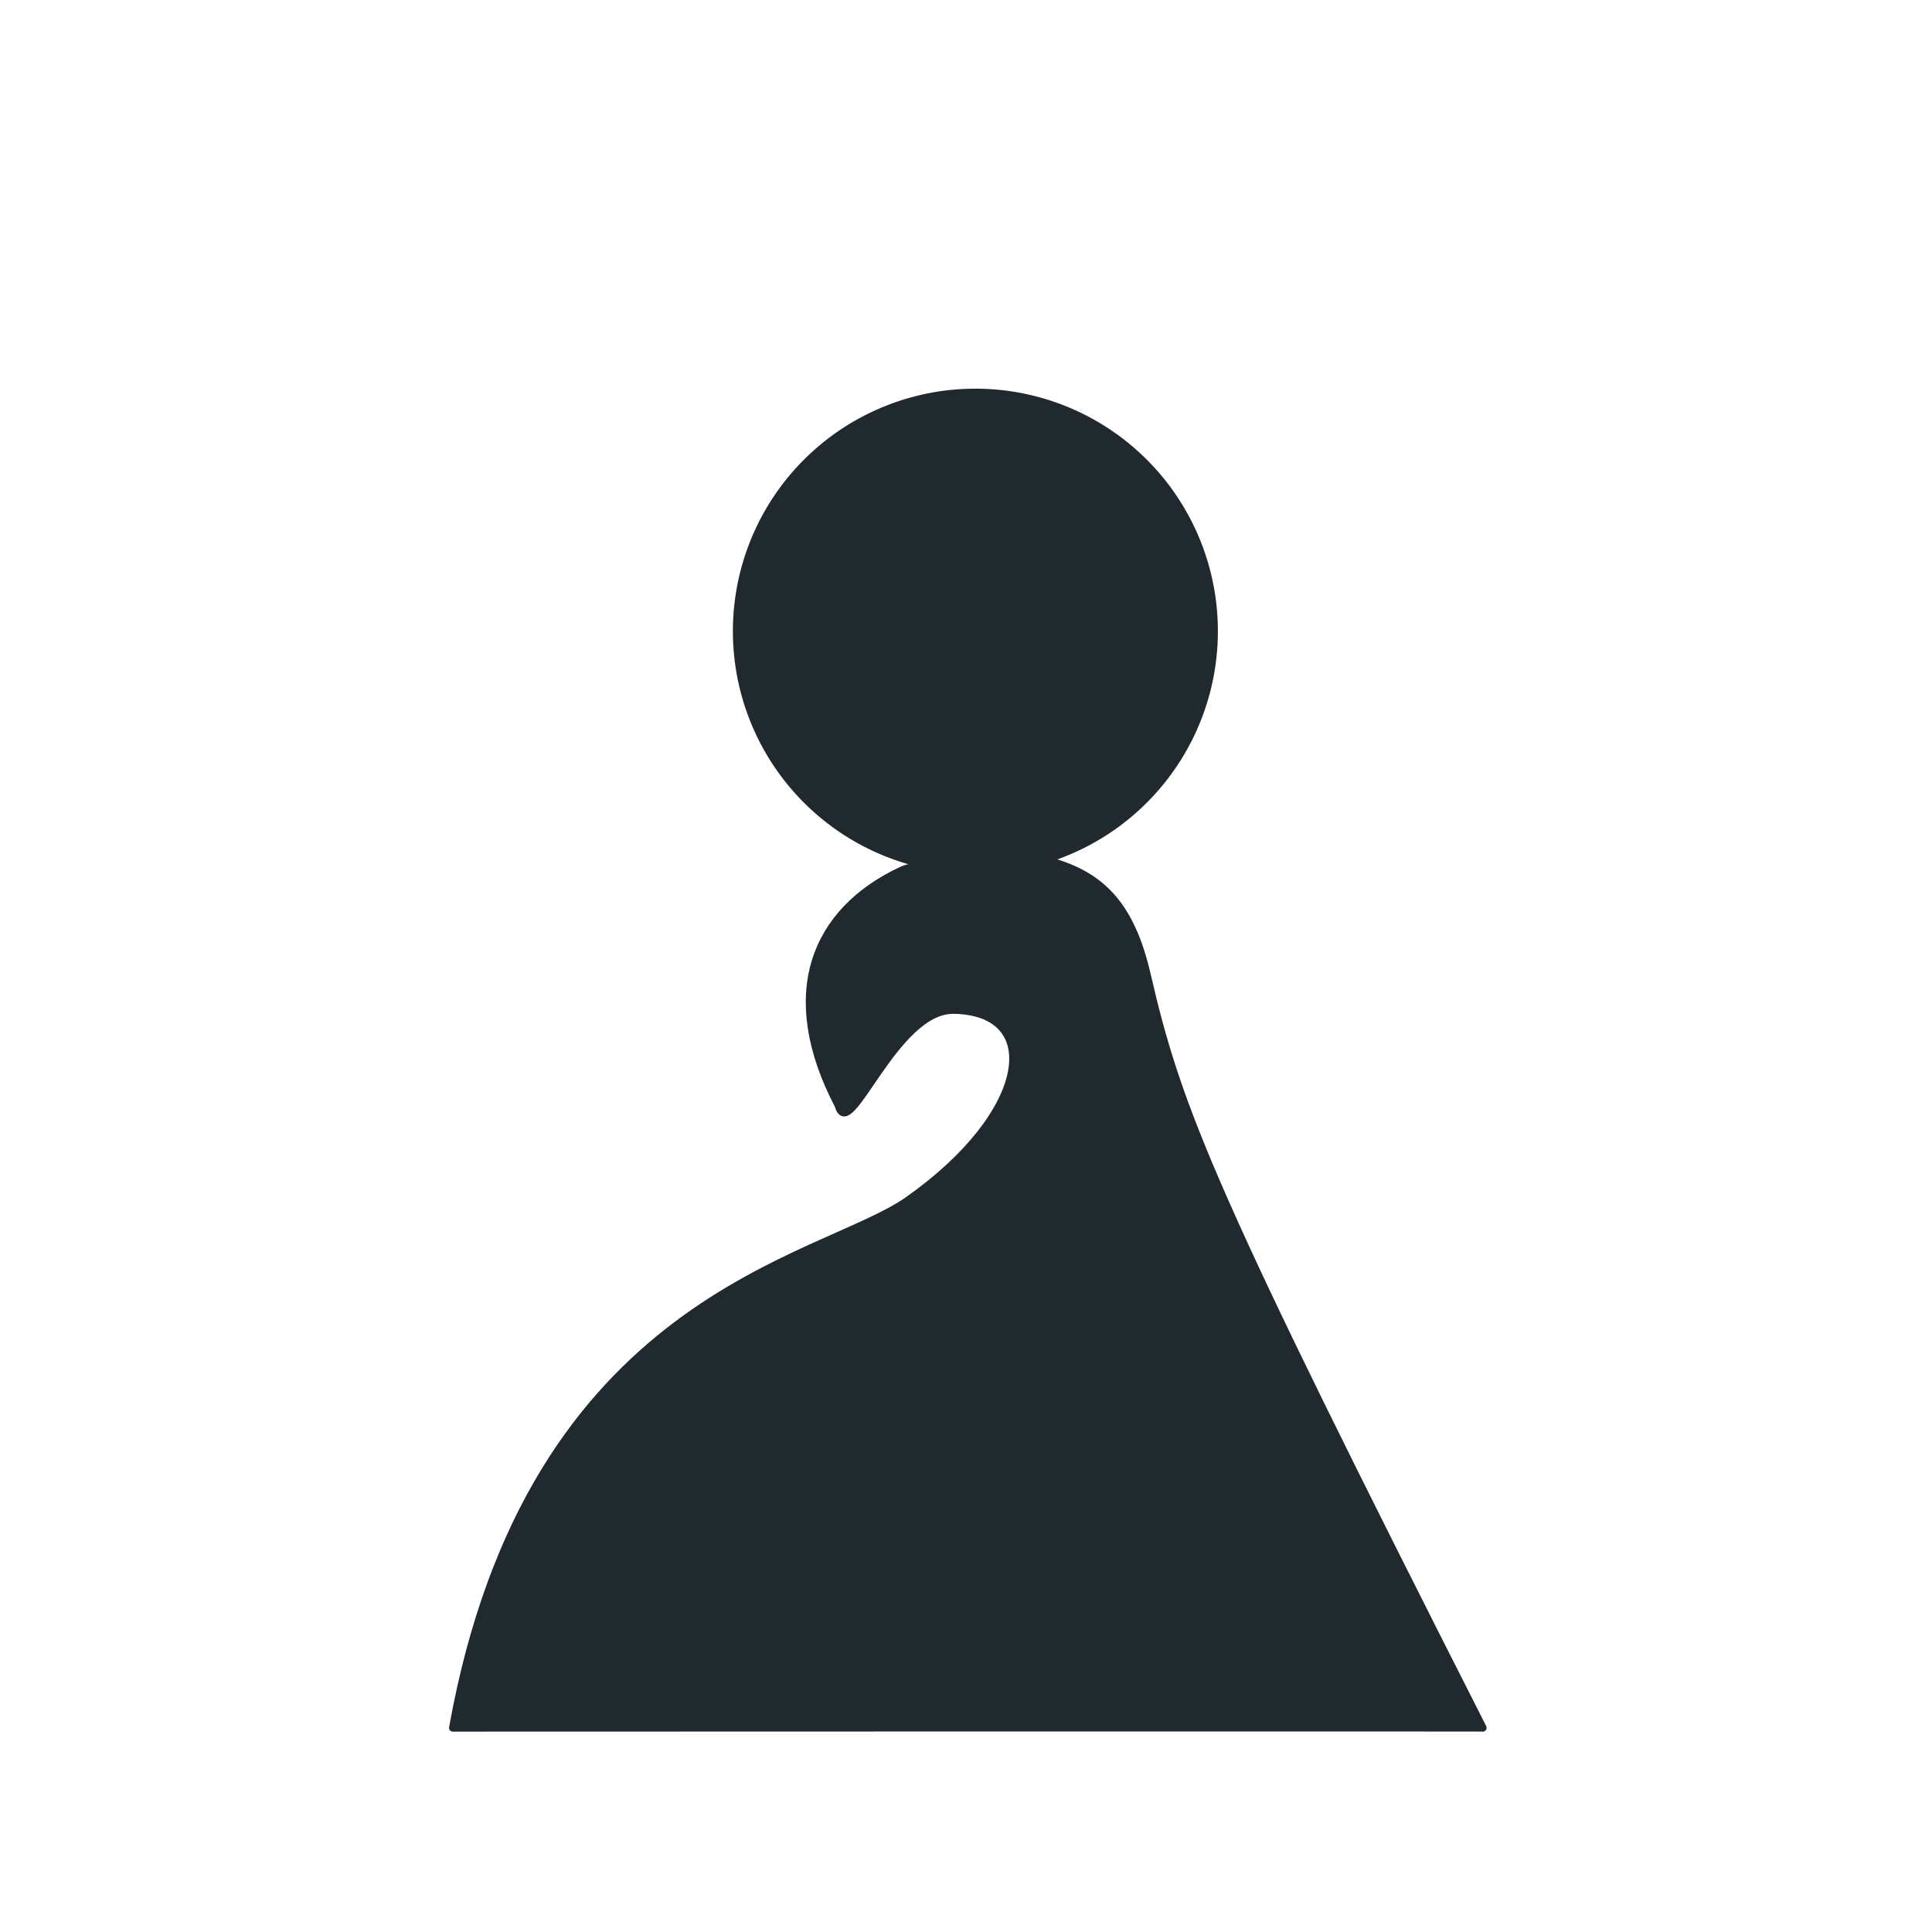 <svg width="256" height="256" viewBox="0 0 256 256" fill="none" xmlns="http://www.w3.org/2000/svg">
<path fill-rule="evenodd" clip-rule="evenodd" d="M138.394 113.914C145.765 115.741 149.8 119.733 151.985 129.196C156.129 147.143 160.495 158.037 196.485 228.949C196.21 228.901 60 228.949 60 228.949C70.28 171.663 108.735 167.216 120.331 159.041C136.773 147.451 138.41 134.033 126.385 133.836C118.509 133.706 112.522 151.651 111.114 146.509C103.342 131.652 107.978 120.717 119.437 115.344C120.679 114.761 121.202 115.037 122.701 114.583C115.164 112.989 108.467 108.7 103.867 102.52C99.267 96.339 97.081 88.693 97.719 81.015C98.356 73.337 101.774 66.156 107.331 60.819C112.887 55.482 120.2 52.357 127.897 52.029C135.594 51.701 143.147 54.193 149.137 59.038C155.127 63.883 159.143 70.748 160.431 78.343C161.72 85.939 160.192 93.744 156.134 100.293C152.077 106.842 145.769 111.686 138.394 113.914Z" fill="#20292D" stroke="#20292D" stroke-linejoin="round"/>
</svg>

